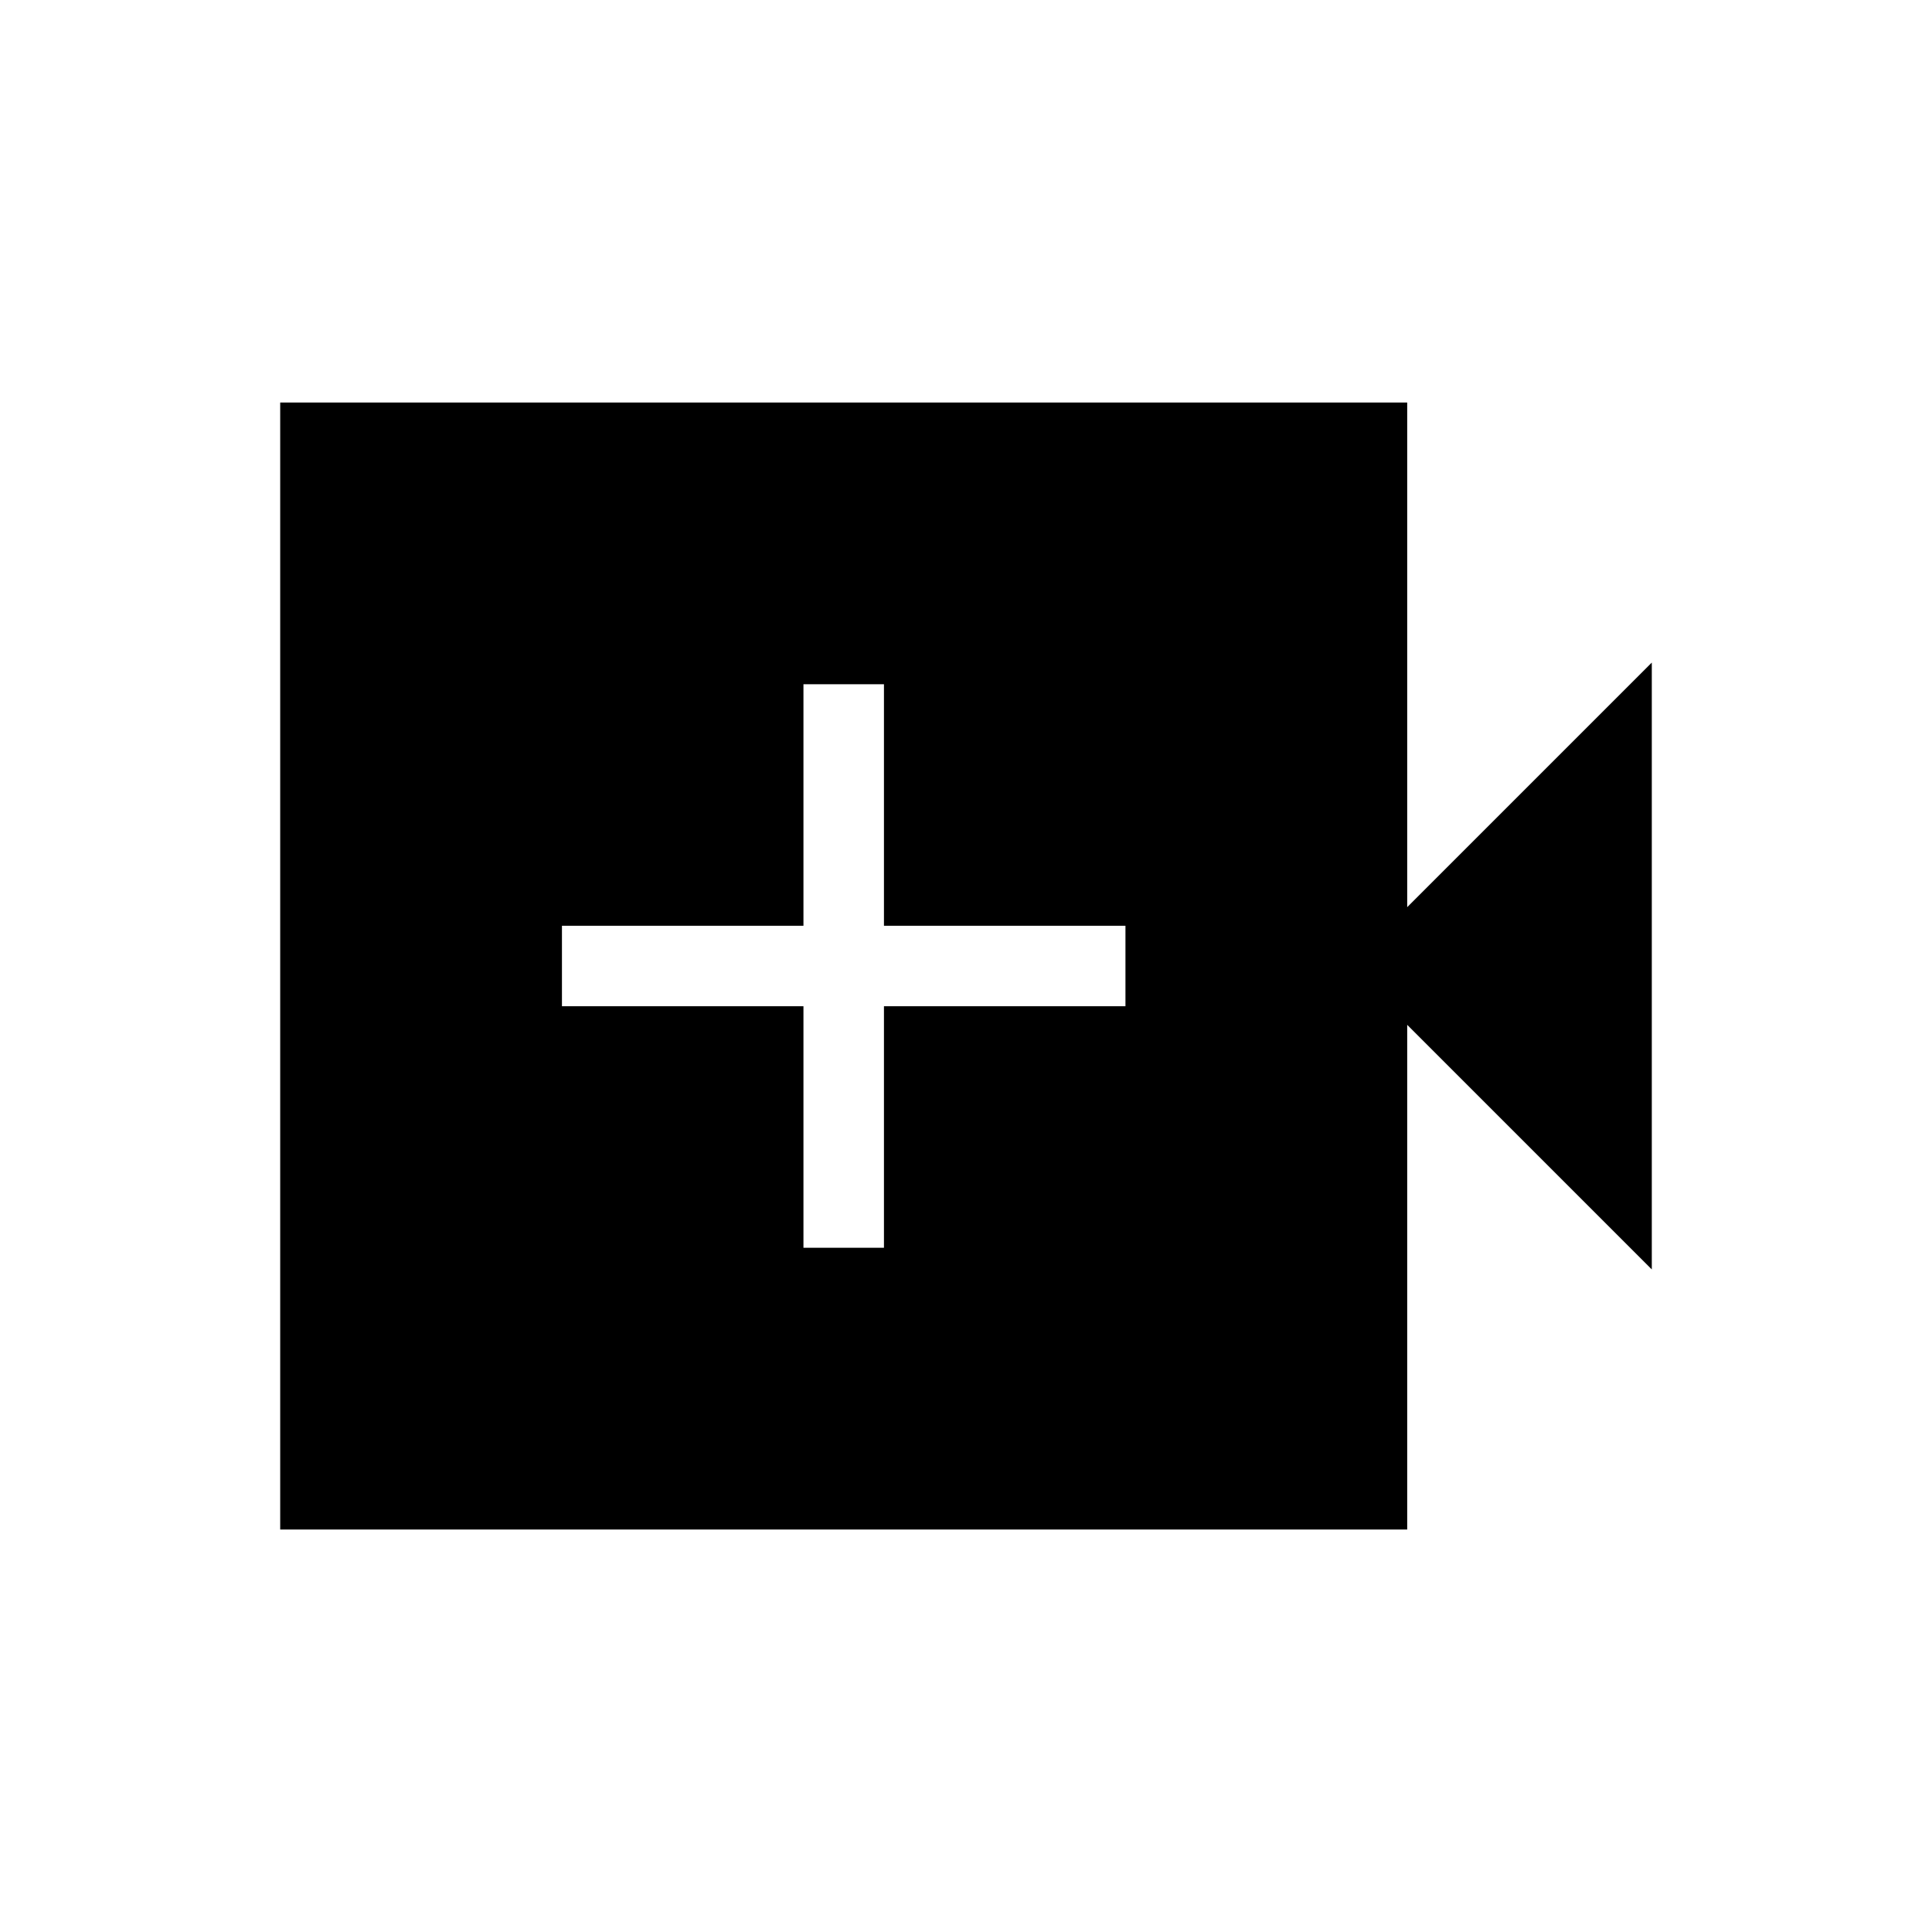 <svg xmlns="http://www.w3.org/2000/svg" height="24" viewBox="0 -960 960 960" width="24"><path d="M399.231-340h40v-120h120v-40h-120v-120h-40v120h-120v40h120v120ZM139.23-200v-560h560.001v250.769L820.77-630.77v301.54L699.231-450.769V-200H139.23Z"/></svg>